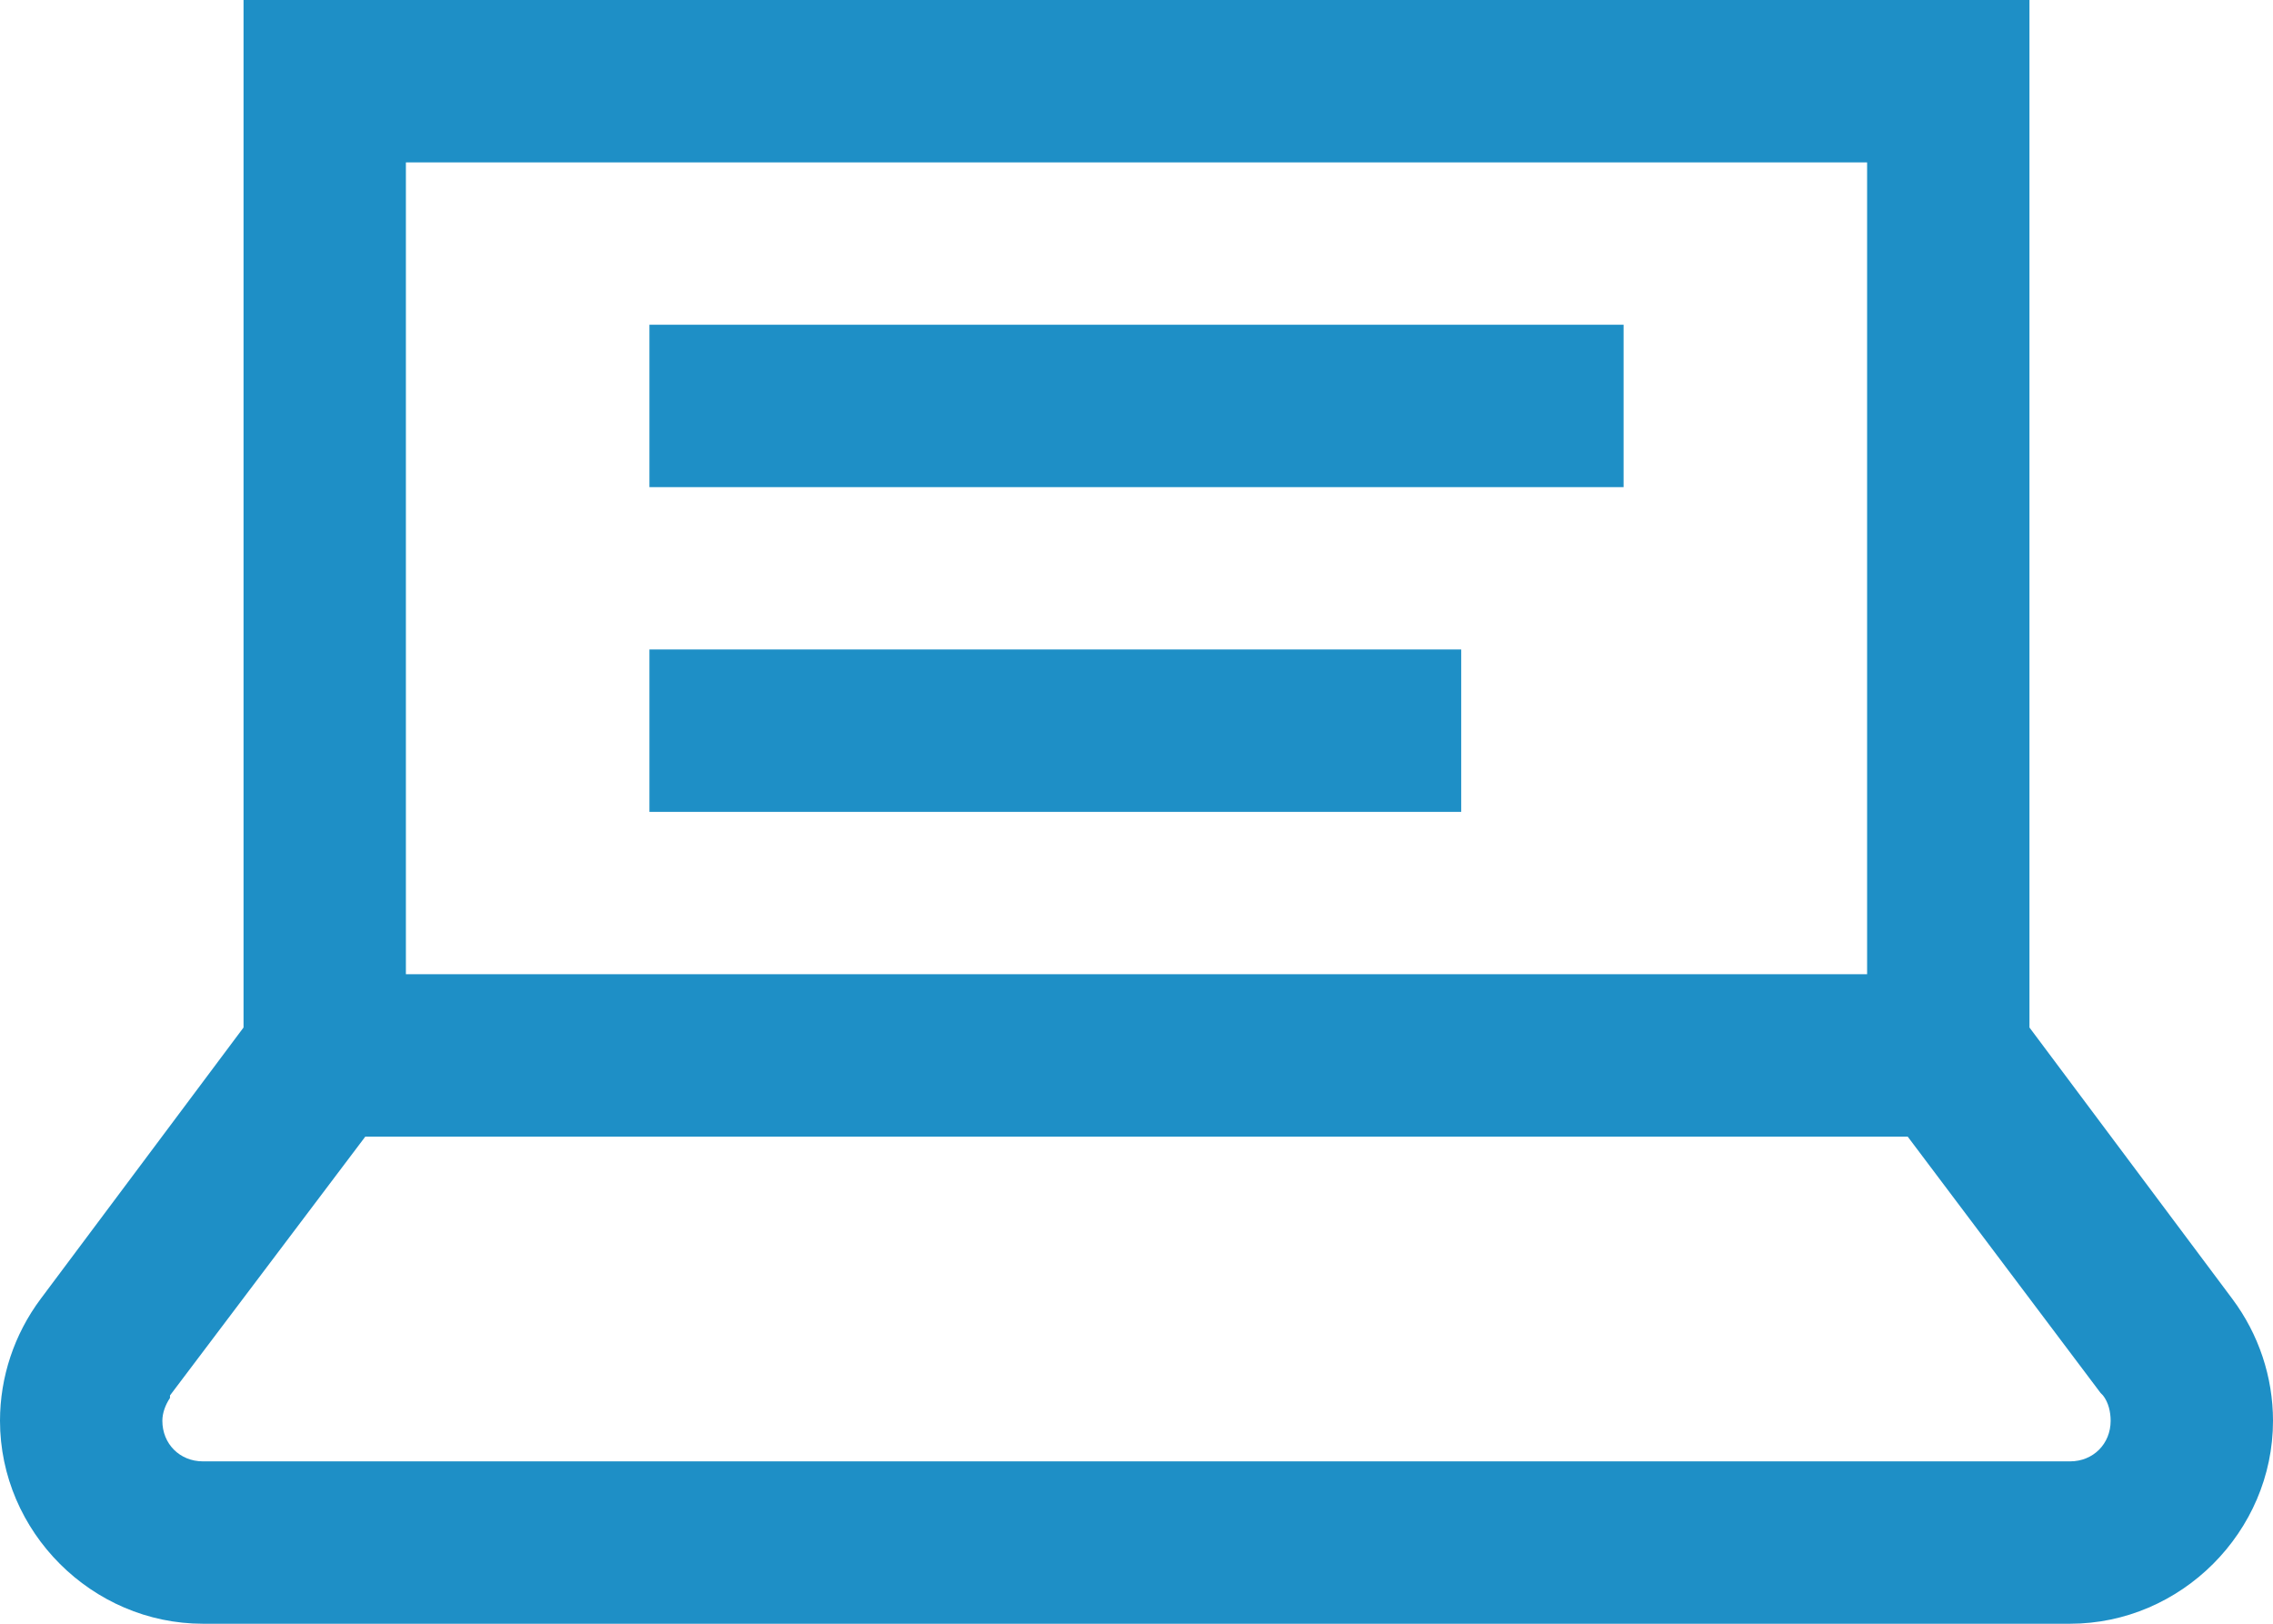 <svg width="28" height="20" viewBox="0 0 28 20" fill="none" xmlns="http://www.w3.org/2000/svg">
<path d="M3 0V12.656L0.5 16C0.176 16.434 0 16.961 0 17.5C0 18.867 1.133 20 2.5 20H25.5C26.867 20 28 18.867 28 17.5C28 16.961 27.824 16.434 27.5 16L25 12.656V0H3ZM5 2H23V12H5V2ZM8 4V6H20V4H8ZM8 8V10H18V8H8ZM4.5 14H23.5L25.875 17.156L25.906 17.188C25.973 17.273 26 17.391 26 17.5C26 17.785 25.785 18 25.5 18H2.5C2.215 18 2 17.785 2 17.5C2 17.402 2.039 17.301 2.094 17.219V17.188L4.5 14Z" fill="#1E8FC6"/>
</svg>
